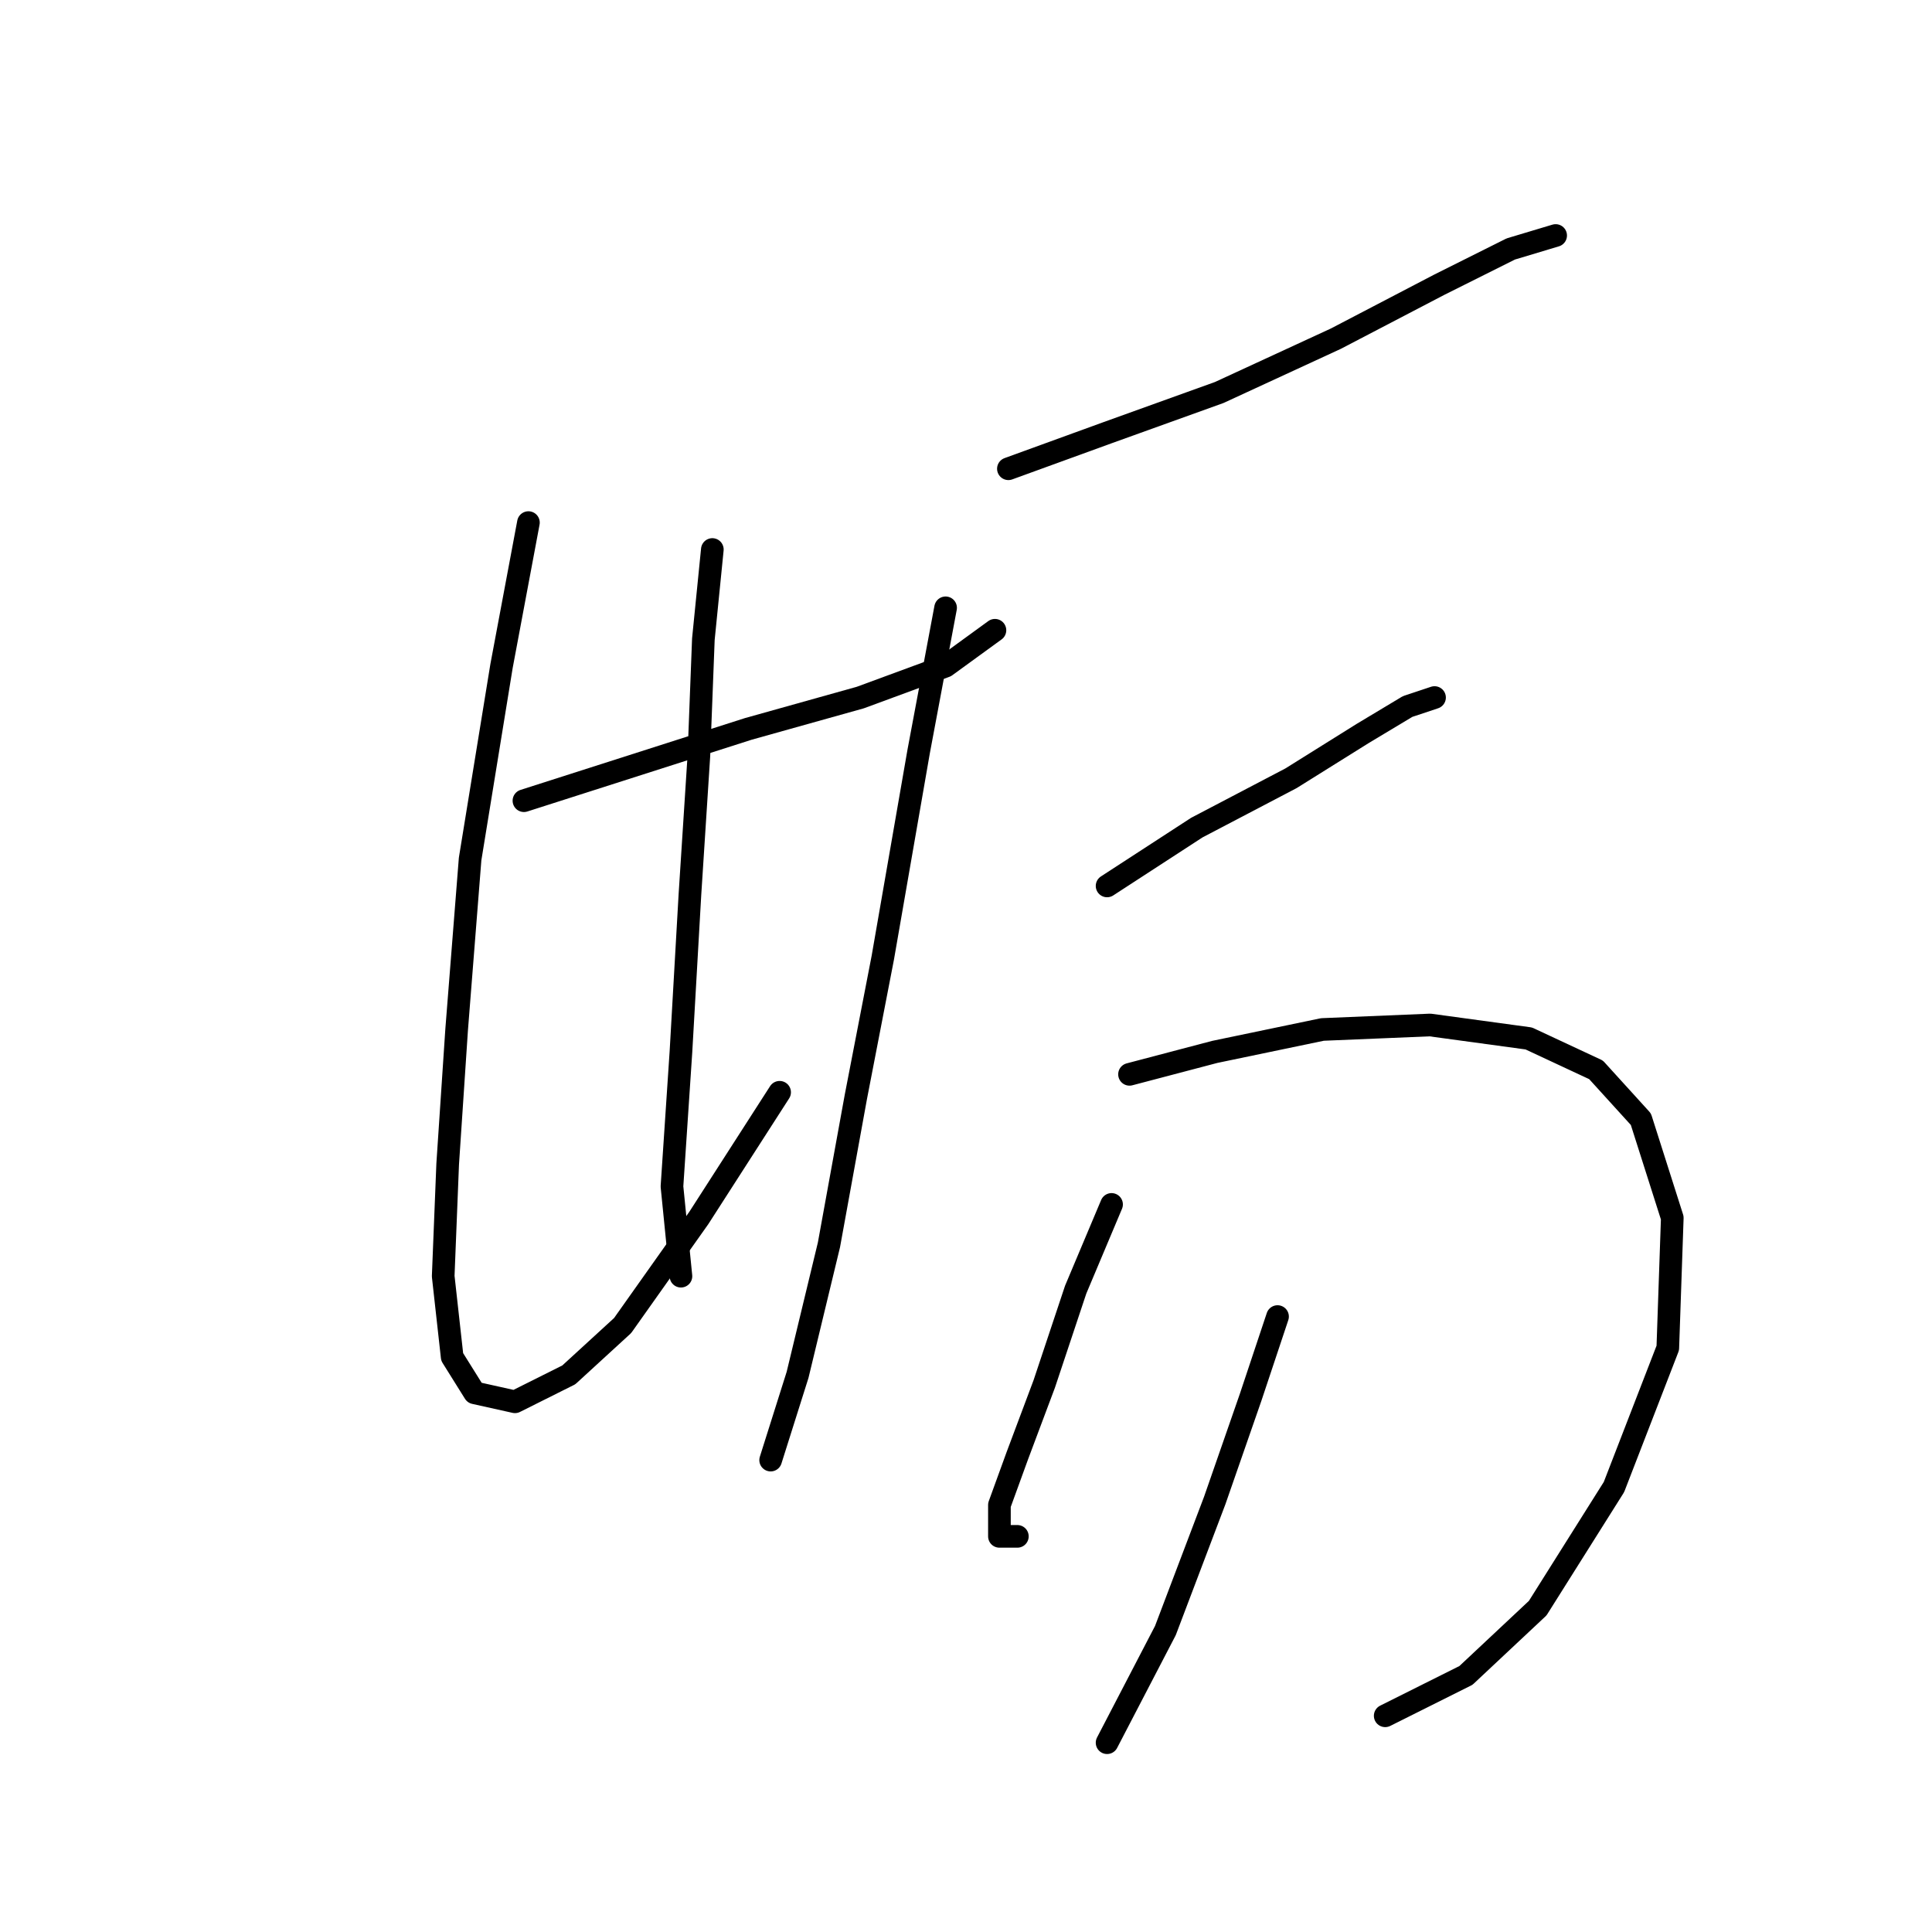 <?xml version="1.0" standalone="no"?>
    <svg width="256" height="256" xmlns="http://www.w3.org/2000/svg" version="1.1">
    <polyline stroke="black" stroke-width="3" stroke-linecap="round" fill="transparent" stroke-linejoin="round" points="69.424 106.097 84.284 101.342 99.144 96.587 114.003 92.427 125.296 88.266 131.835 83.511 131.835 83.511 " />
        <polyline stroke="black" stroke-width="3" stroke-linecap="round" fill="transparent" stroke-linejoin="round" points="70.019 69.246 66.453 88.266 62.292 113.824 60.509 136.411 59.32 154.242 58.726 169.102 59.914 179.801 62.886 184.556 68.236 185.745 75.368 182.178 82.501 175.64 92.605 161.375 103.304 144.732 103.304 144.732 " />
        <polyline stroke="black" stroke-width="3" stroke-linecap="round" fill="transparent" stroke-linejoin="round" points="94.389 72.812 93.2 84.7 92.605 100.154 91.417 118.579 90.228 139.383 89.039 157.214 90.228 169.102 90.228 169.102 " />
        <polyline stroke="black" stroke-width="3" stroke-linecap="round" fill="transparent" stroke-linejoin="round" points="133.618 62.113 146.694 57.358 161.554 52.009 177.008 44.876 190.678 37.744 200.188 32.989 206.132 31.205 206.132 31.205 " />
        <polyline stroke="black" stroke-width="3" stroke-linecap="round" fill="transparent" stroke-linejoin="round" points="125.296 80.539 121.73 99.559 116.975 126.901 113.409 145.327 109.842 164.941 105.682 182.178 102.115 193.471 102.115 193.471 " />
        <polyline stroke="black" stroke-width="3" stroke-linecap="round" fill="transparent" stroke-linejoin="round" points="146.694 117.391 158.582 109.664 171.064 103.126 180.574 97.182 186.518 93.615 190.084 92.427 190.084 92.427 " />
        <polyline stroke="black" stroke-width="3" stroke-linecap="round" fill="transparent" stroke-linejoin="round" points="149.666 142.355 160.959 139.383 175.224 136.411 189.49 135.817 202.566 137.6 211.482 141.76 217.425 148.299 221.586 161.375 220.992 178.612 213.859 197.038 203.755 213.086 194.245 222.002 183.546 227.351 183.546 227.351 " />
        <polyline stroke="black" stroke-width="3" stroke-linecap="round" fill="transparent" stroke-linejoin="round" points="147.288 159.592 142.533 170.885 138.373 183.367 134.806 192.877 132.429 199.415 132.429 203.576 134.806 203.576 134.806 203.576 " />
        <polyline stroke="black" stroke-width="3" stroke-linecap="round" fill="transparent" stroke-linejoin="round" points="169.281 174.451 165.714 185.15 160.959 198.821 154.421 216.058 146.694 230.918 146.694 230.918 " />
        </svg>